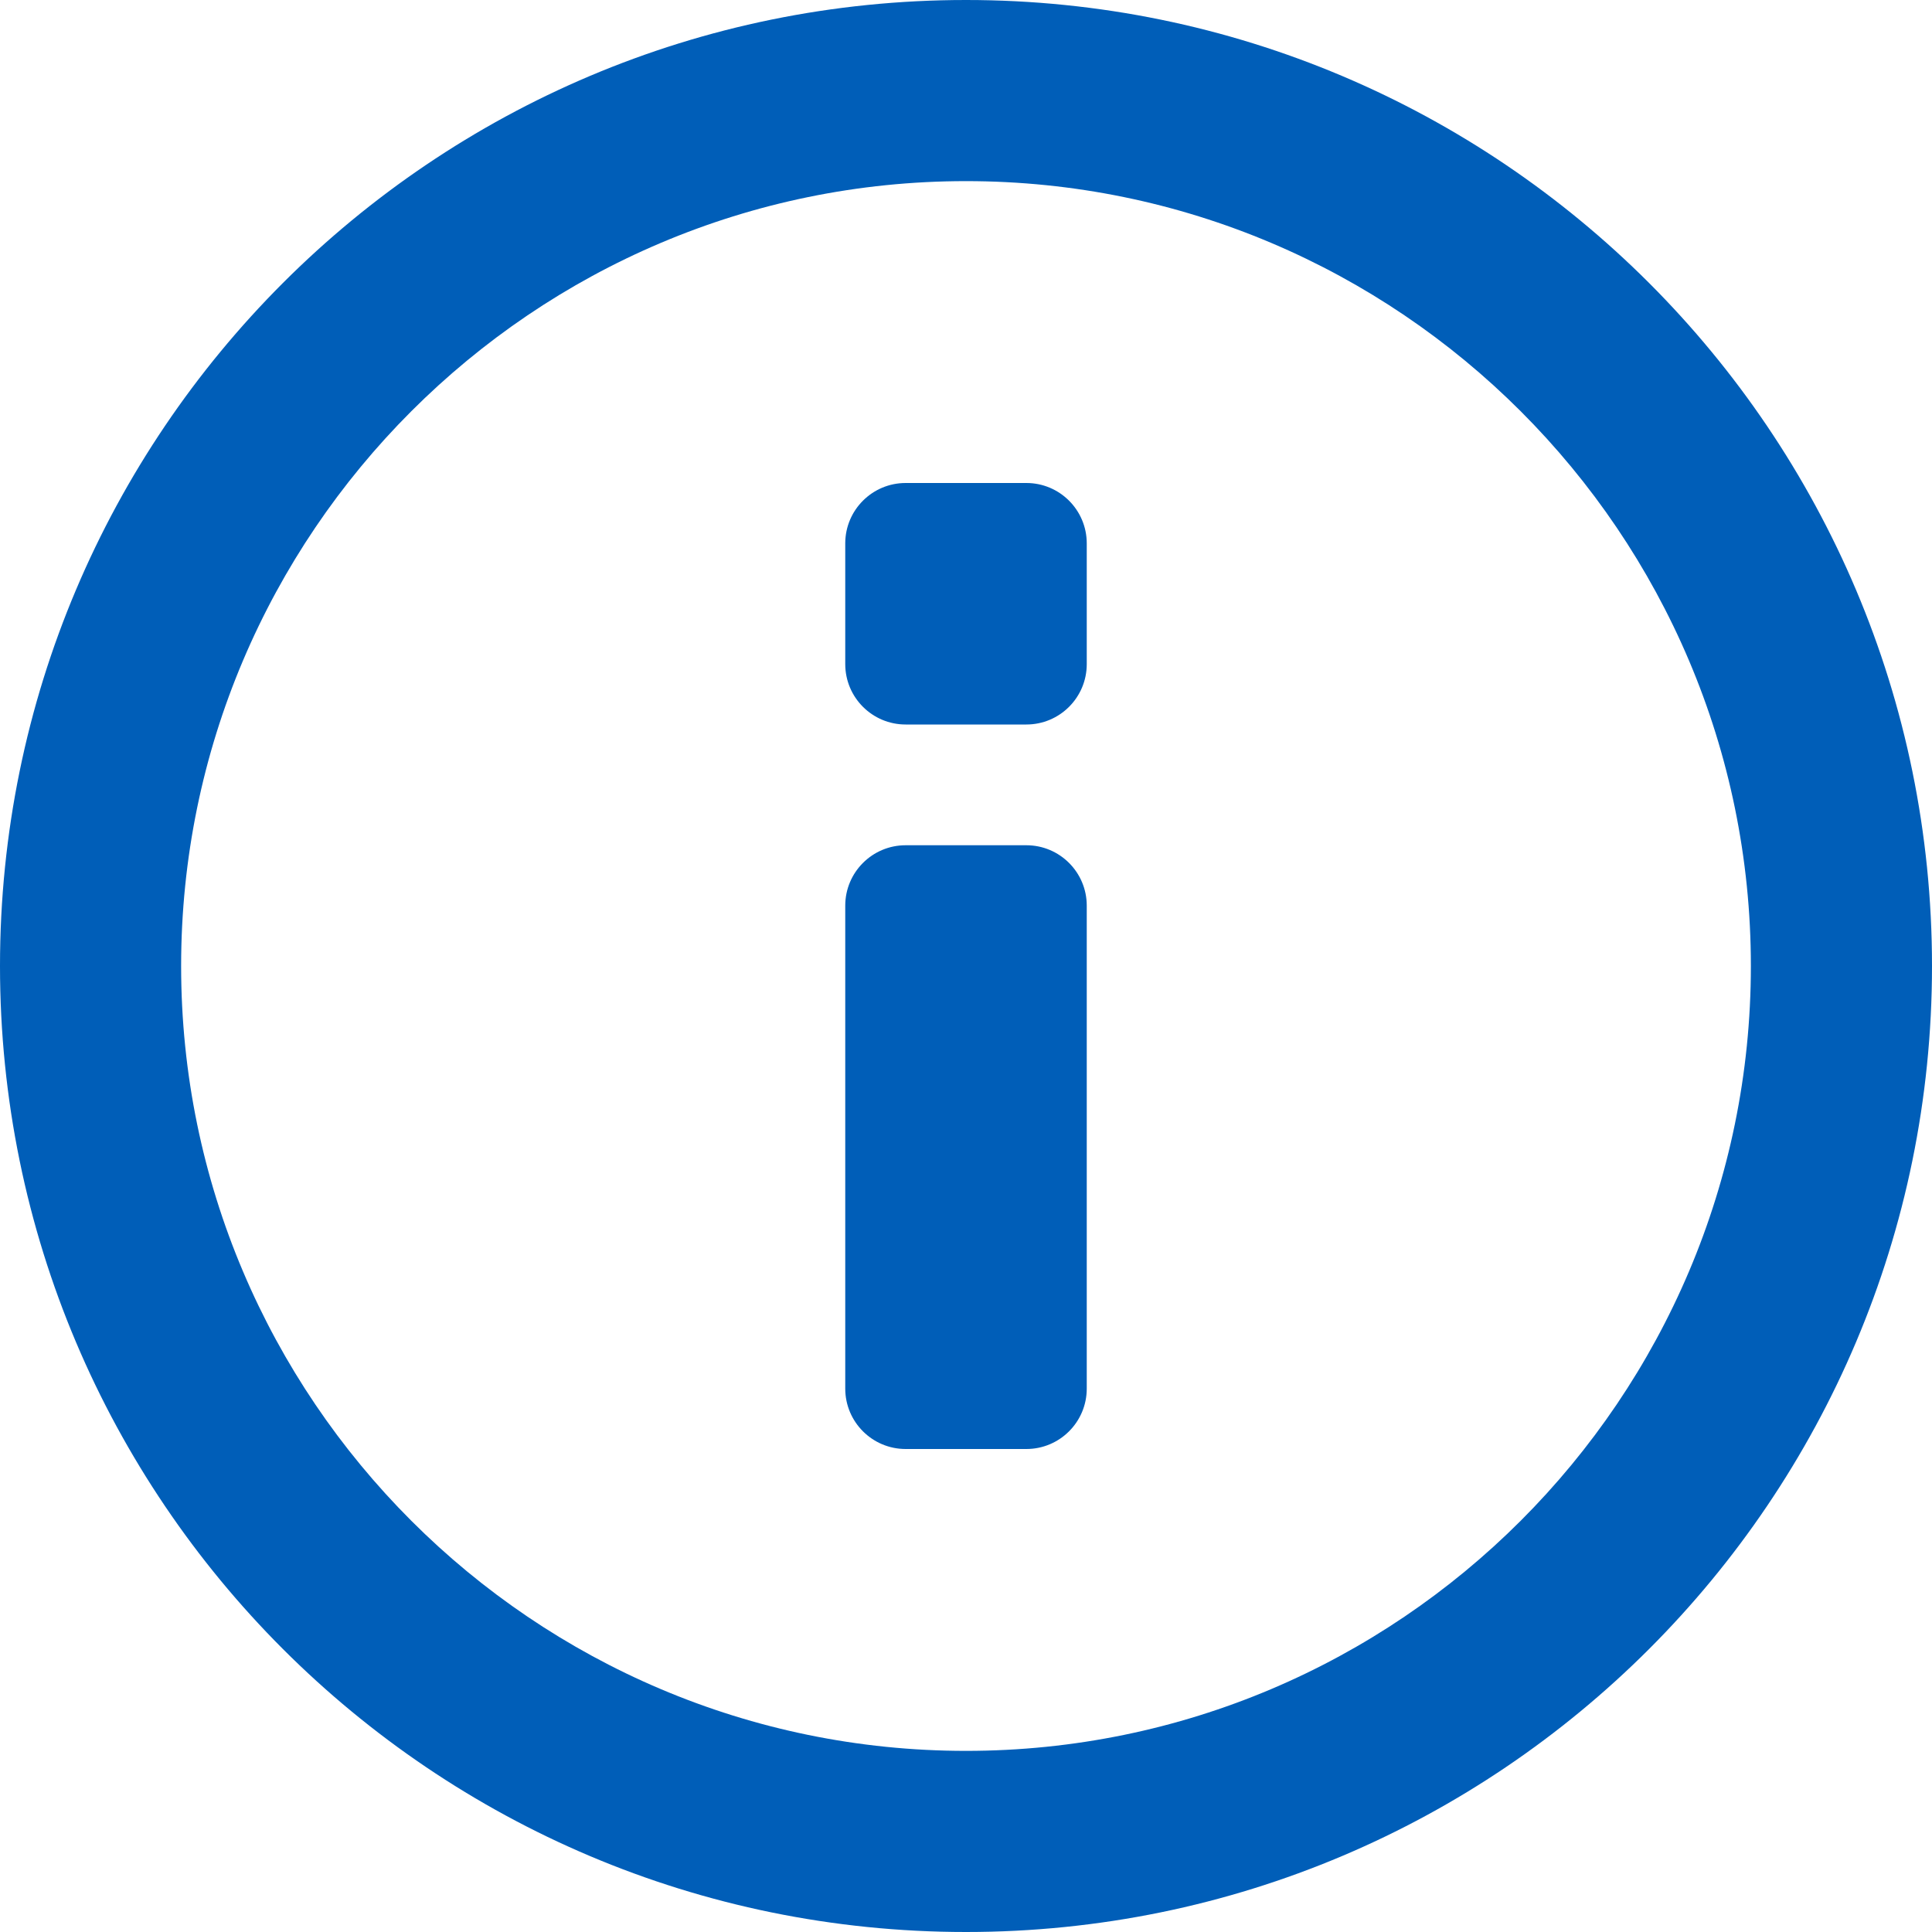 <svg xmlns="http://www.w3.org/2000/svg" width="16" height="16" viewBox="0 0 16 16">
    <path fill="#005EB8" fill-rule="evenodd" d="M8 0c4.418 0 8 3.582 8 8s-3.582 8-8 8-8-3.582-8-8 3.582-8 8-8zm0 1.5C4.416 1.5 1.5 4.416 1.5 8s2.916 6.5 6.5 6.5 6.5-2.916 6.5-6.5S11.584 1.5 8 1.5zM8.5 7c.276 0 .5.224.5.5v4c0 .276-.224.5-.5.5h-1c-.276 0-.5-.224-.5-.5v-4c0-.276.224-.5.5-.5h1zm0-3c.276 0 .5.224.5.5v1c0 .276-.224.5-.5.5h-1c-.276 0-.5-.224-.5-.5v-1c0-.276.224-.5.5-.5h1z"/>
</svg>
